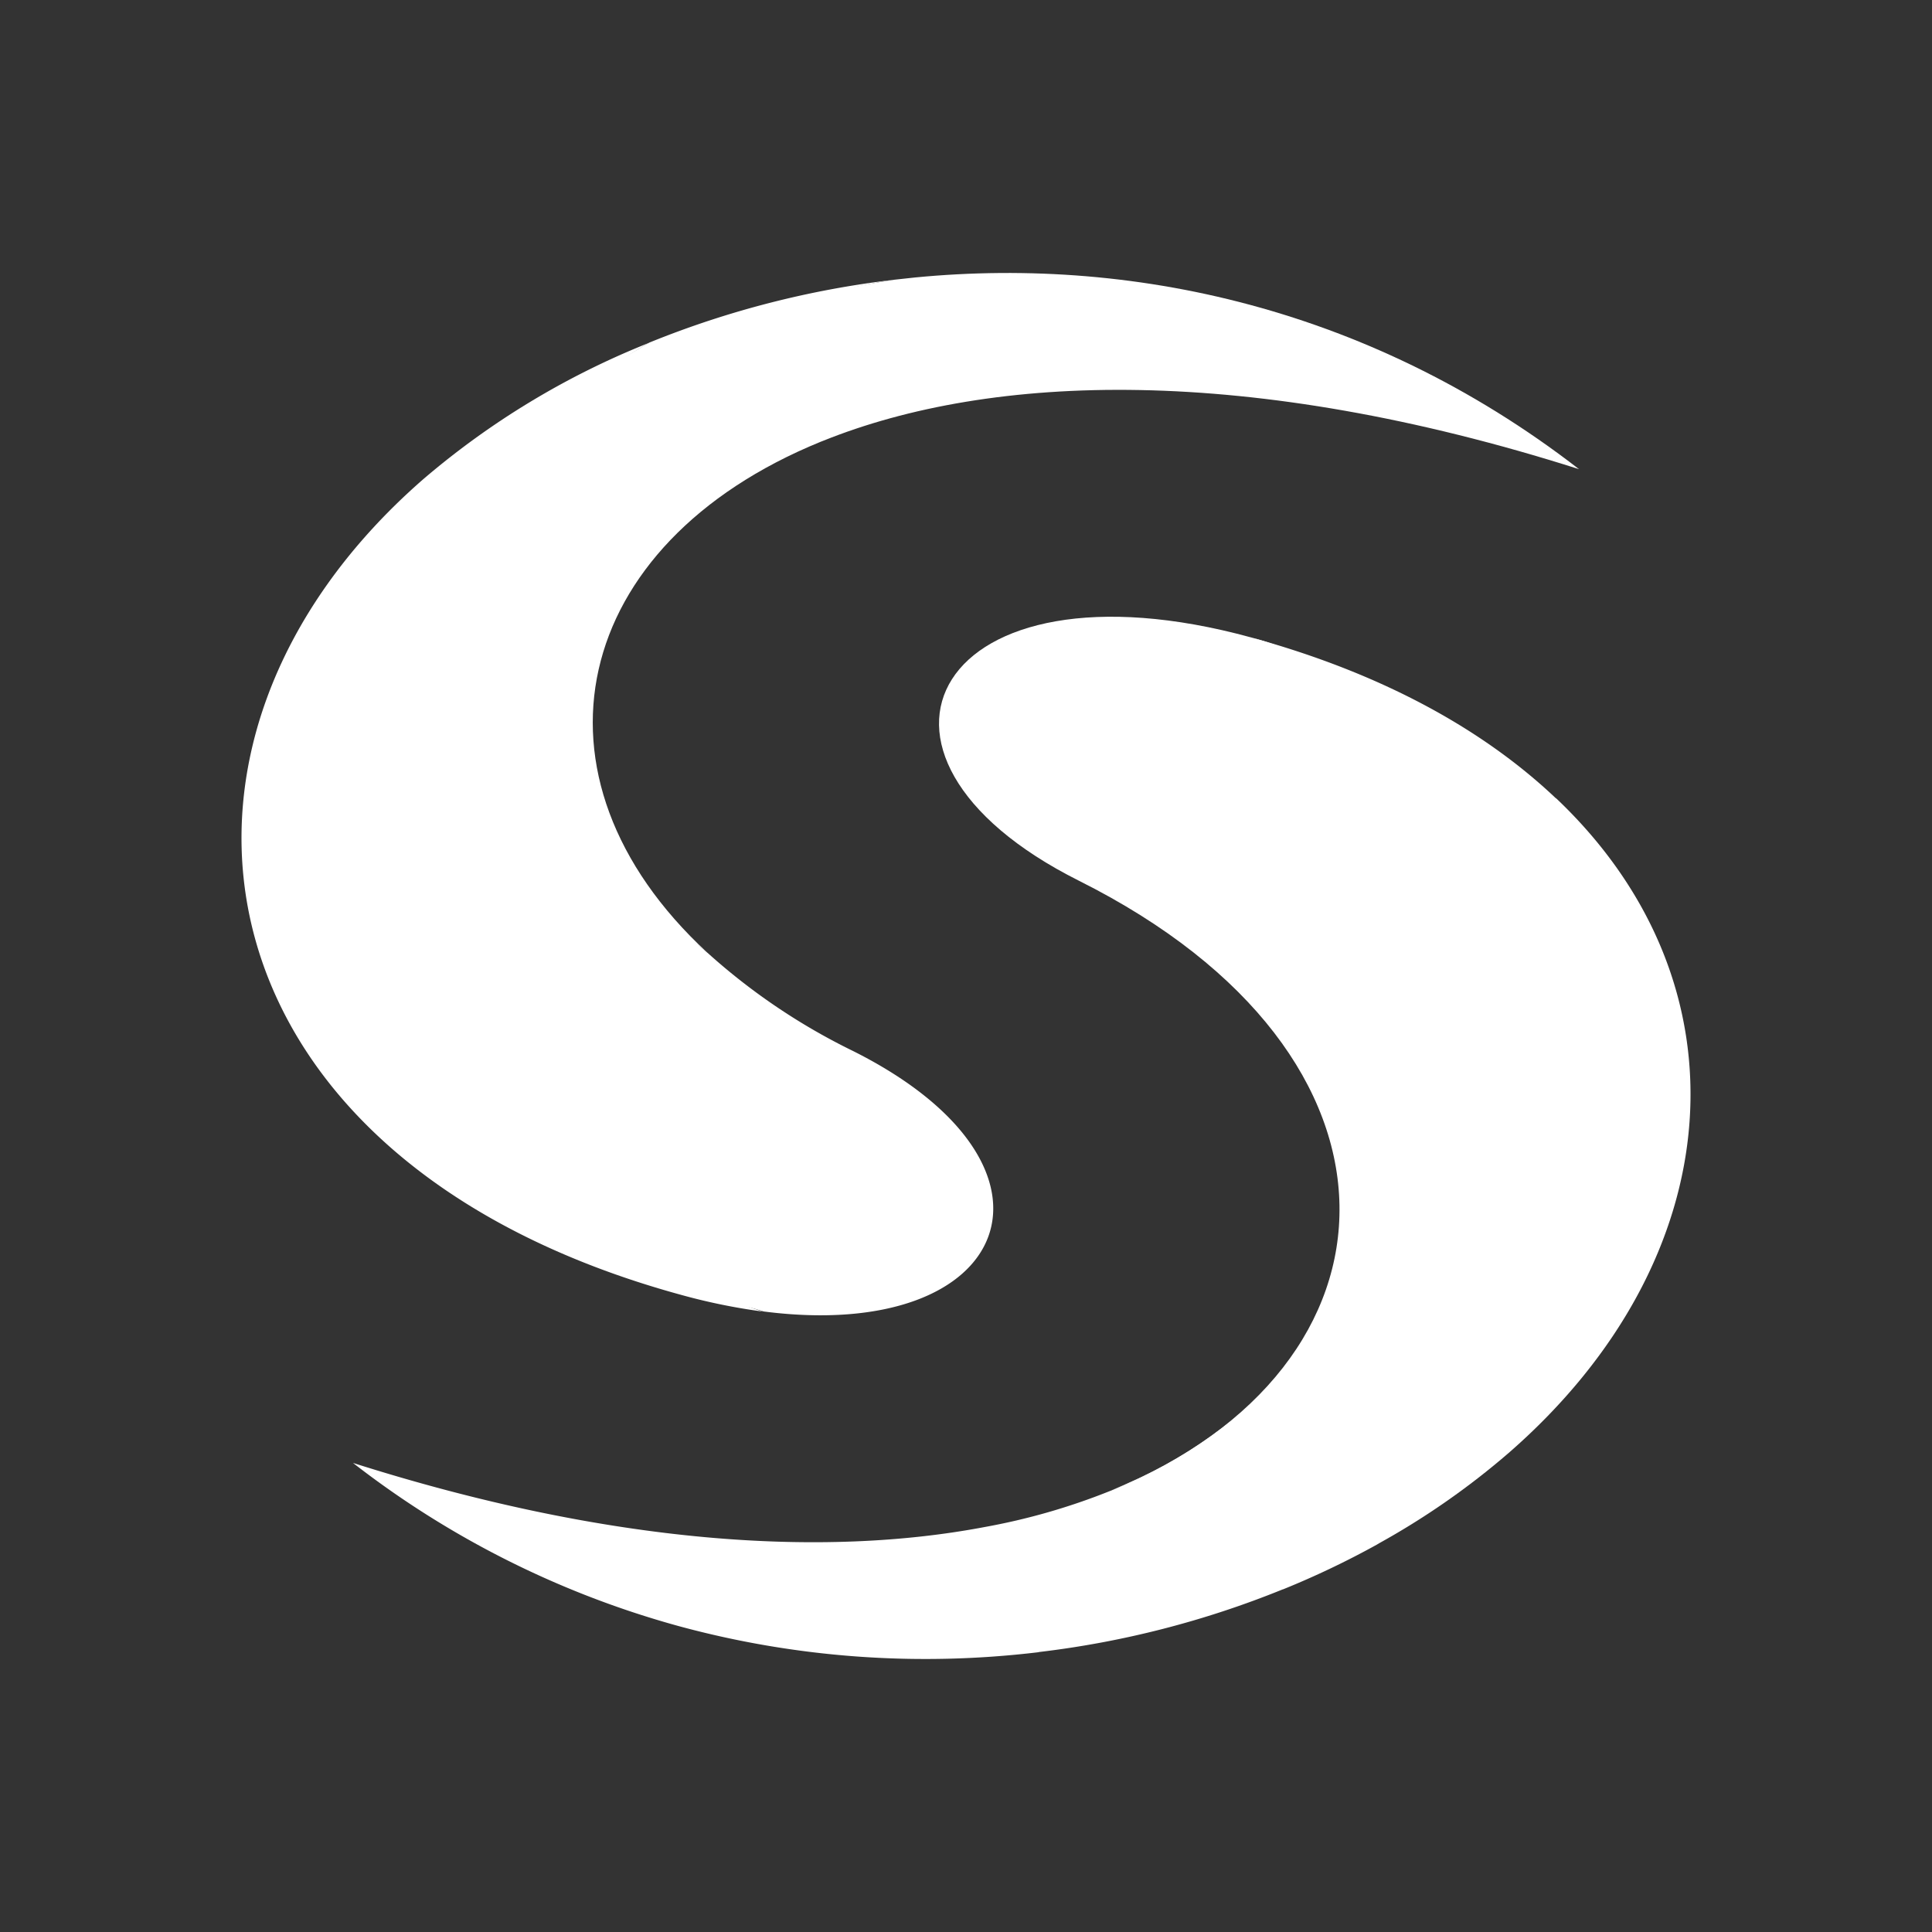 <svg xmlns="http://www.w3.org/2000/svg" width="24" height="24" fill="none" viewBox="0 0 24 24">
    <rect x="0" y="0" width="24" height="24" fill="#333333" stroke="none"/>
    <path fill="#fff" d="M18.74 18.05a9.5 9.5 0 0 1-1.63 1.133c.111-.088-.24-.458-.133-.552 2.653-2.31 3.259-5.284 2.188-7.9-.145-.352.16-.494.162-.818 2.443 2.312 2.18 5.728-.587 8.137"/>
    <path fill="#fff" d="M19.326 9.915c-.897-.85-2.154-1.55-3.787-1.997l-.021-.005.022.005c.537.141.579.763.947 1.076.79.672 1.006 1.532 1.087 2.668.122 1.69.112 3.361-1.12 4.85-.647.78-1.465 1.49-2.43 1.908a6 6 0 0 1-.215.094l-.031.012a8 8 0 0 1-1.55.444c-2 .379-4.643.22-7.843-.797a11.6 11.6 0 0 0 4.028 2.022c1.458.399 2.98.51 4.482.33q.005 0 .012-.003a11.7 11.7 0 0 0 3.027-.778h.003q.603-.244 1.172-.559.168-.134.33-.275c3.01-2.622 3.692-6.178 1.887-8.995"/>
    <path fill="#fff" d="M13.81 18.512c3.74-1.526 3.94-5.394-.405-7.57-3.158-1.582-1.763-4.092 2.135-3.024 4.356 1.145 3.068 8.74-1.73 10.594"/>
    <path fill="#fff" d="M19.615 5.828c-4.11-1.308-7.298-1.195-9.39-.352l-.031.012c-3.11 1.27-3.774 4.158-1.408 6.346-.624-.518-1.335-1.068-1.642-1.767-.394-.894-.512-2-.355-2.929.213-1.257 1.006-2.39 2.313-3.083.52-.276 1.302-.473 2.006-.58 2.764-.33 5.834.284 8.507 2.353"/>
    <path fill="#fff" d="M9.482 16.29c-.27-.087-.575-.128-.825-.229-3.174-1.278-4.87-3.656-4.809-6.004.044-1.667 1.02-3.356 2.619-4.748.452-.393 1.048-.726 1.597-1.052l.004-.002a11.7 11.7 0 0 1 3.04-.78 6 6 0 0 0-.735.156C6.265 4.749 6.02 9.536 8.786 11.834l.003.002a7.8 7.8 0 0 0 1.81 1.221c2.863 1.436 1.983 3.635-1.117 3.234"/>
    <path fill="#fff" d="M9.478 16.293a7.5 7.5 0 0 1-1.018-.208C2.373 14.42 1.48 9.243 5.26 5.951a10 10 0 0 1 2.802-1.692 10.4 10.4 0 0 0-1.509 1.083C2.527 8.848 3.329 14.3 9.478 16.293"/>
</svg>
